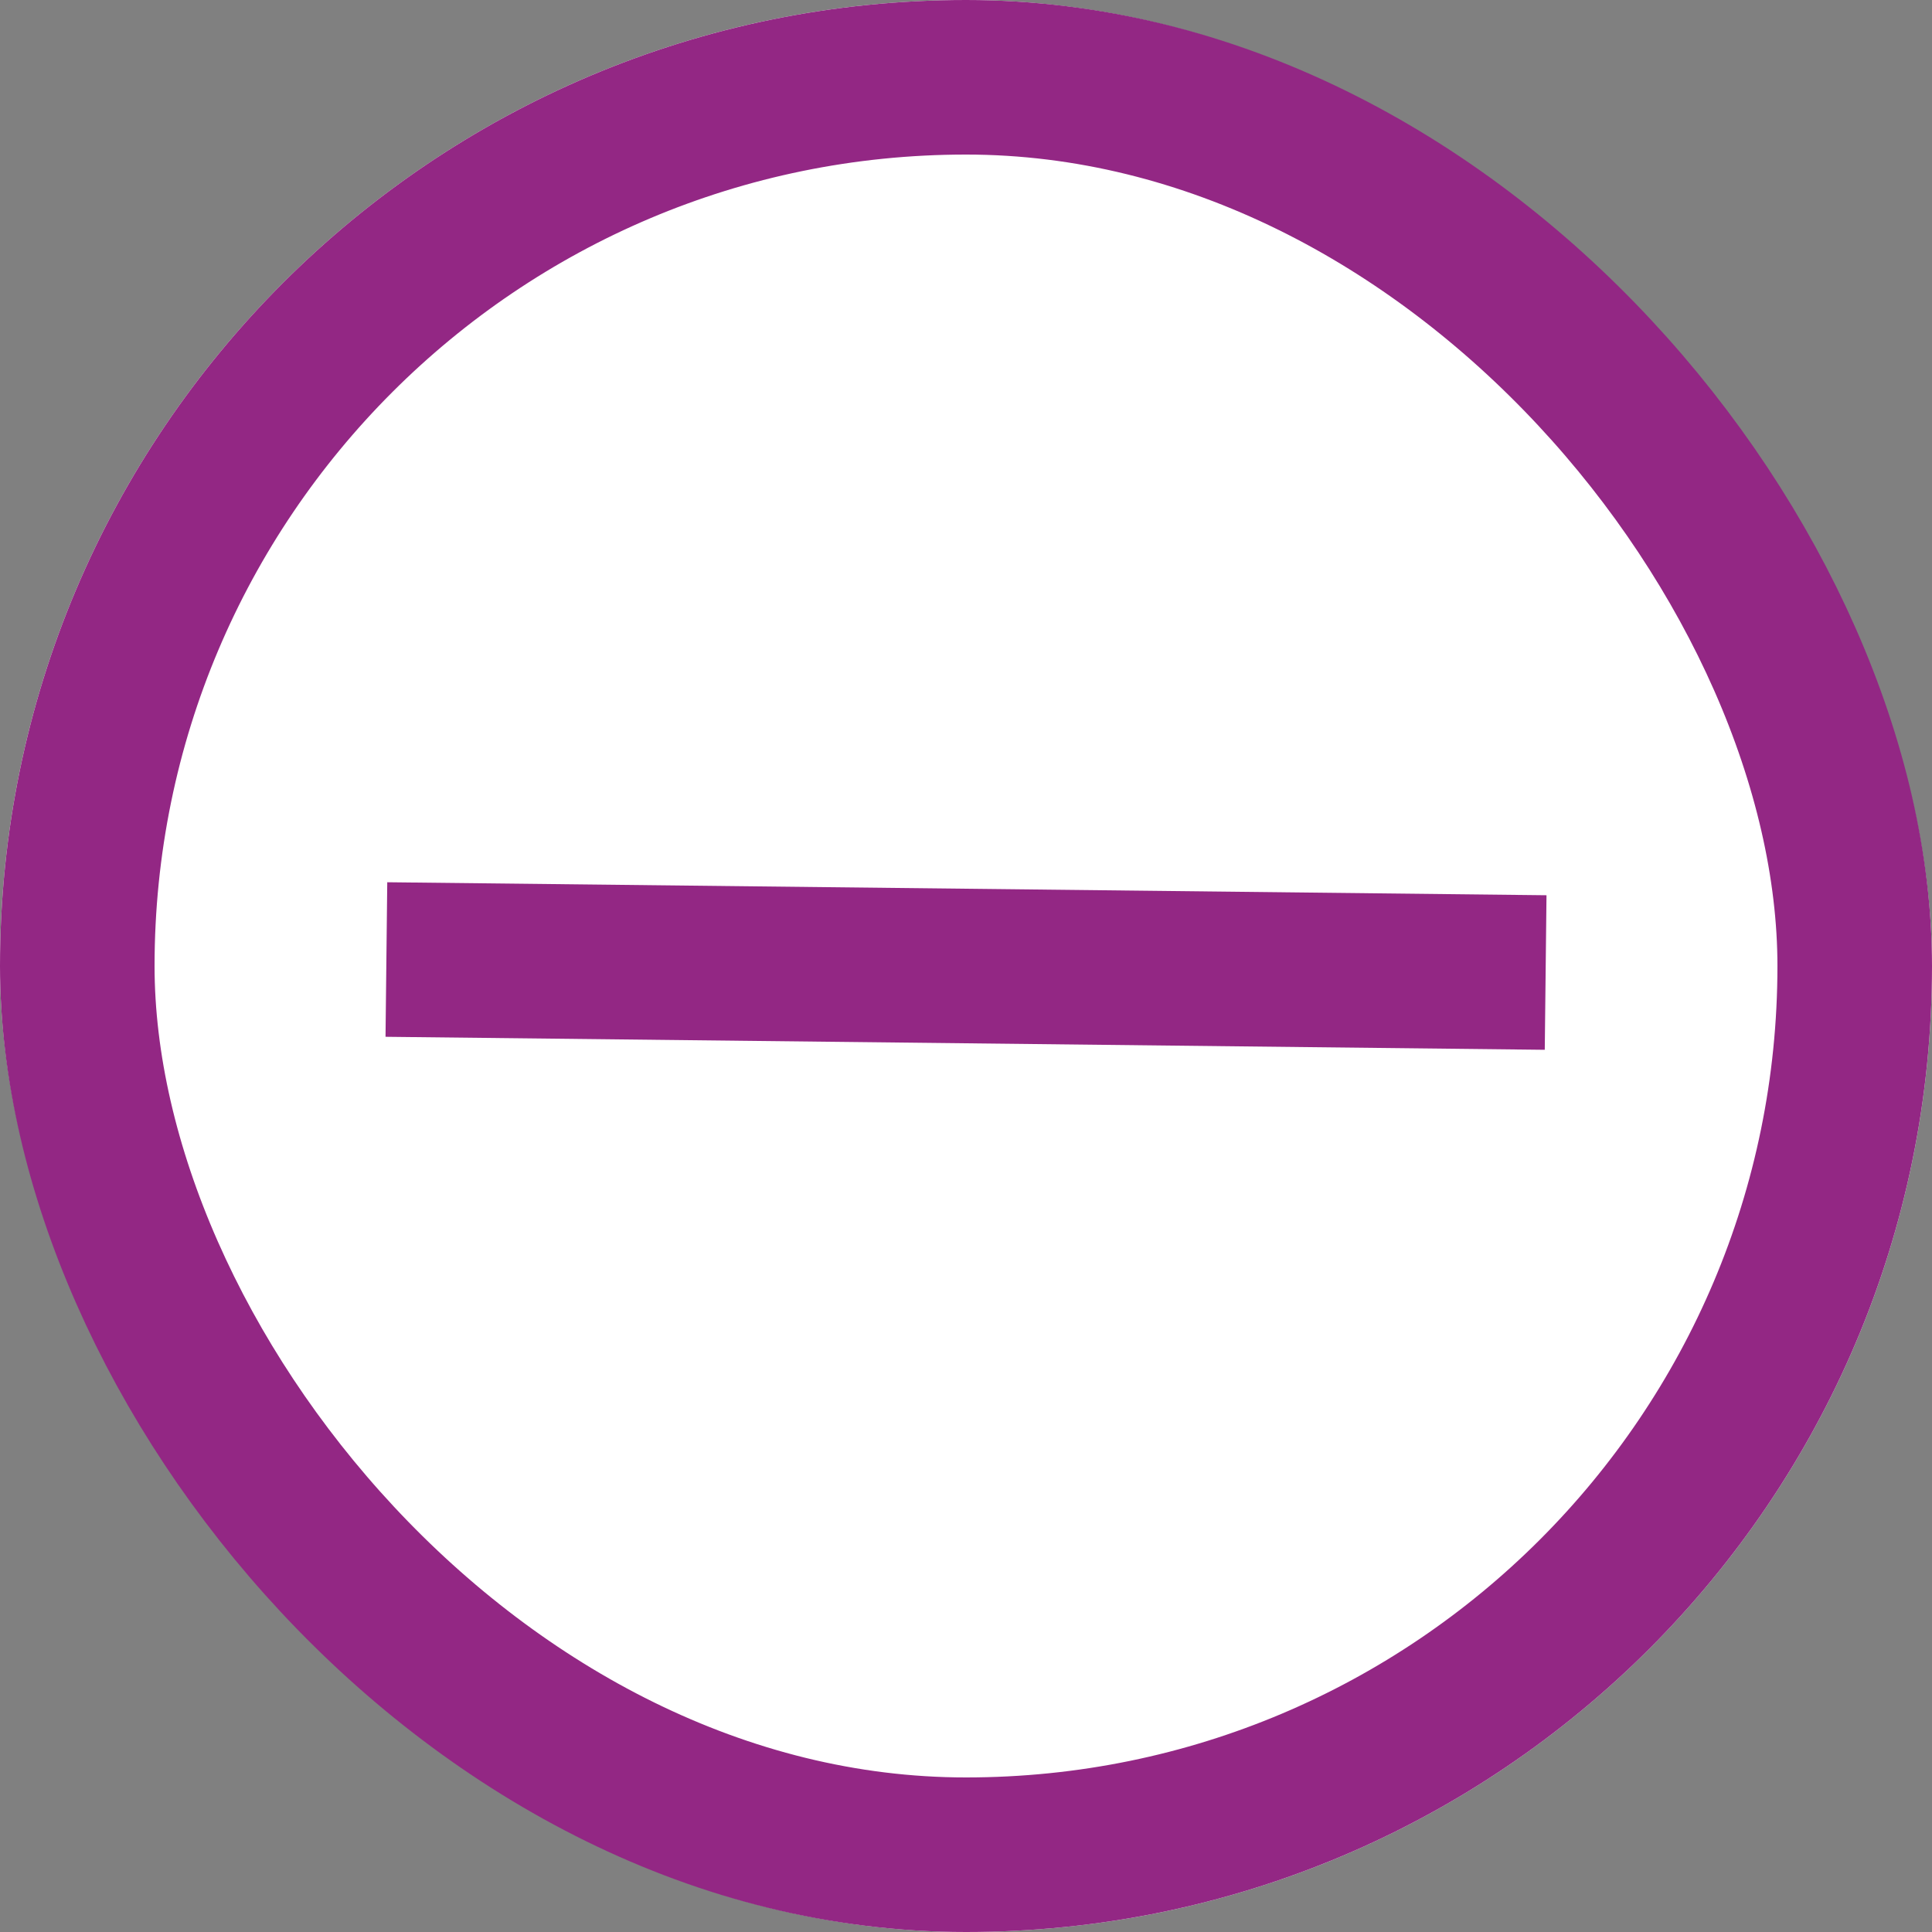 <svg id="minus-icon-desktop" xmlns="http://www.w3.org/2000/svg" width="25" height="25" viewBox="0 0 25 25">
  <rect x="0" y="0" width="25" height="25" fill="#808080" stroke="none"/>
  <g id="Rectangle_66" data-name="Rectangle 66" fill="#fff" stroke="#932784" stroke-width="2">
    <rect width="25" height="25" rx="12.5" stroke="none"/>
    <rect x="1" y="1" width="23" height="23" rx="11.5" fill="none"/>
  </g>
  <g id="Group_124" data-name="Group 124" transform="translate(5 5)">
    <path id="Vector" d="M0,10.488,10.726,0" transform="translate(7.416 0) rotate(45)" fill="#932784" stroke="#932784" stroke-width="2"/>
  </g>
</svg>
